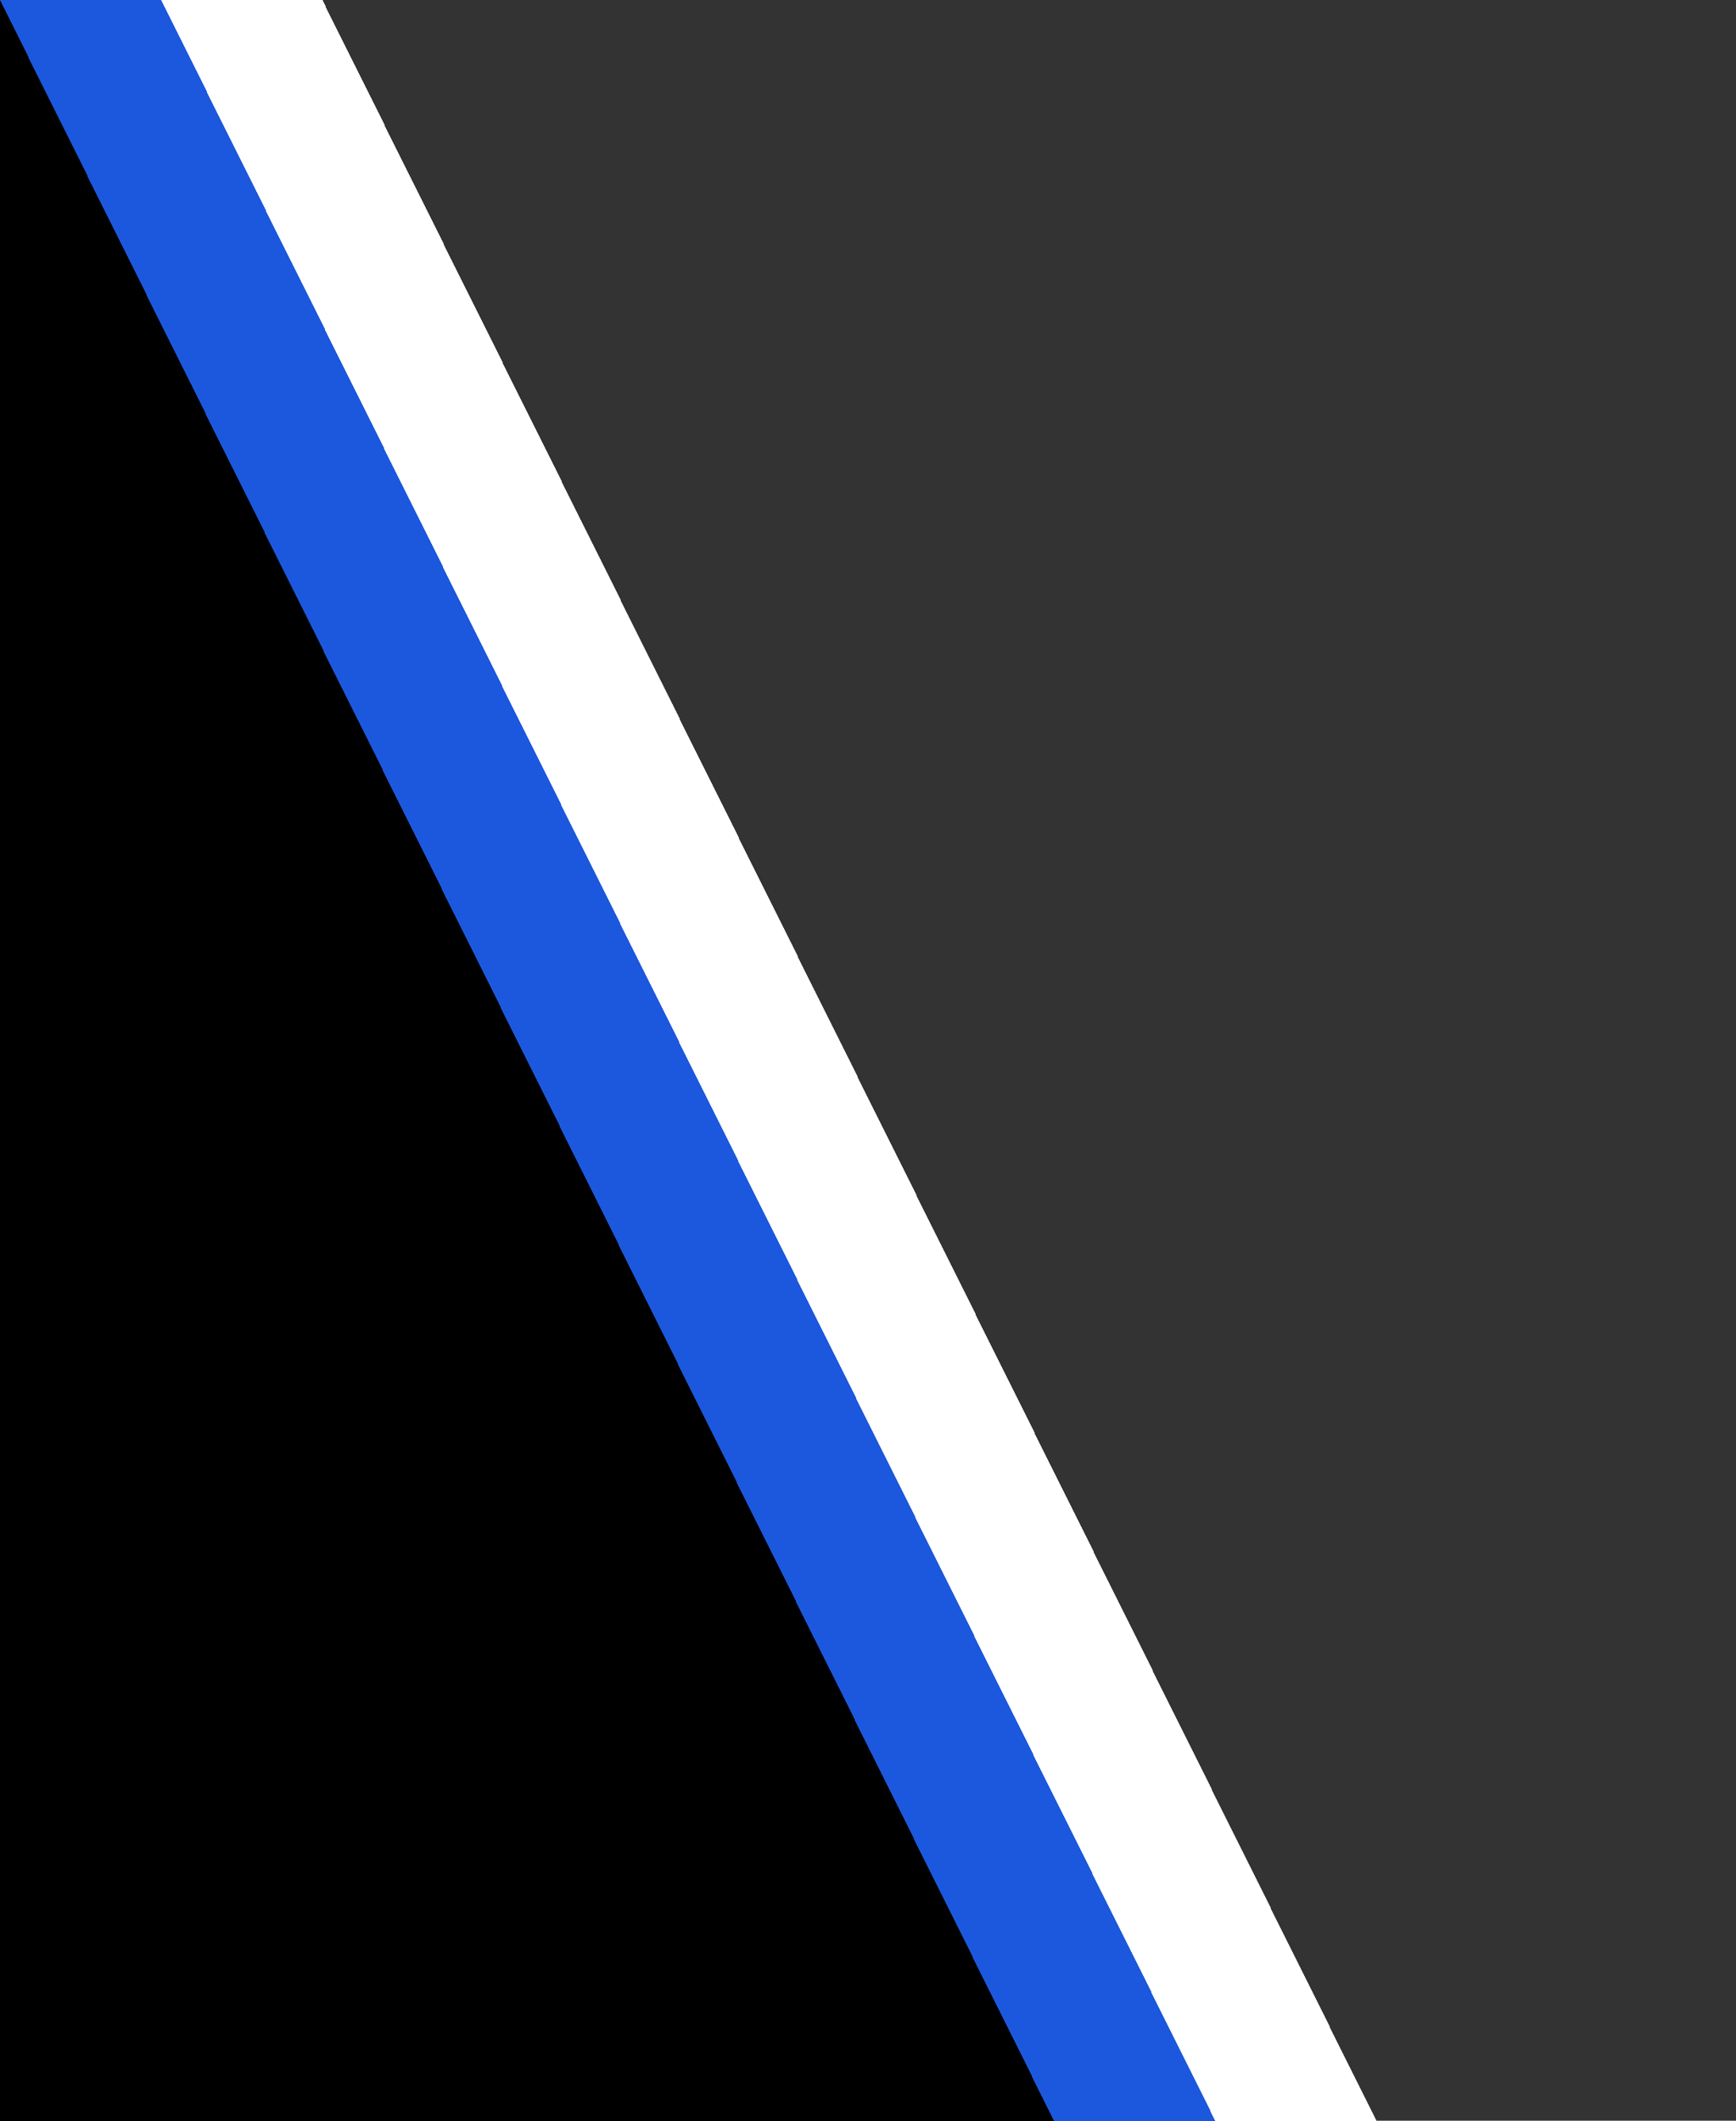 <svg xmlns="http://www.w3.org/2000/svg" xmlns:xlink="http://www.w3.org/1999/xlink" viewBox="0 0 1400 1710" shape-rendering="crispEdges">
	<rect x="0" y="0" width="1400" height="1710" fill="#333333" stroke="none"/>
	<polygon fill="#000000" points="0,1710 850,1710 0,0"/>
	<polygon fill="#1C58DD" points="0,0 850,1710 980,1710 130,0"/>
	<polygon fill="#FFFFFF" points="130,0 980,1710 1110,1710 260,0"/>
</svg>
